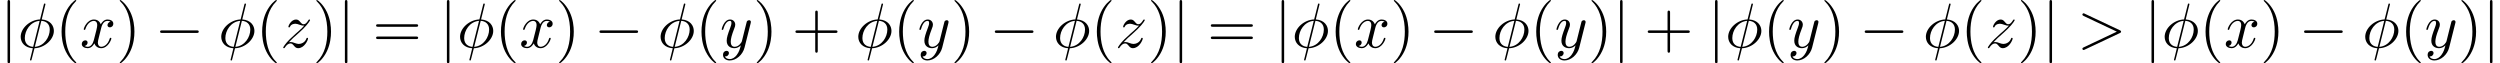 <?xml version='1.0' encoding='UTF-8'?>
<!-- This file was generated by dvisvgm 2.13.3 -->
<svg version='1.1' xmlns='http://www.w3.org/2000/svg' xmlns:xlink='http://www.w3.org/1999/xlink' width='590.03pt' height='14.944pt' viewBox='-21.804 14.808 590.03 14.944'>
<defs>
<path id='g2-40' d='M3.298 2.391C3.298 2.361 3.298 2.341 3.128 2.172C1.883 .917 1.564-.966 1.564-2.491C1.564-4.224 1.943-5.958 3.168-7.203C3.298-7.323 3.298-7.342 3.298-7.372C3.298-7.442 3.258-7.472 3.198-7.472C3.098-7.472 2.202-6.795 1.614-5.529C1.106-4.433 .986-3.328 .986-2.491C.986-1.714 1.096-.508 1.644 .618C2.242 1.843 3.098 2.491 3.198 2.491C3.258 2.491 3.298 2.461 3.298 2.391Z'/>
<path id='g2-41' d='M2.879-2.491C2.879-3.268 2.77-4.473 2.222-5.599C1.624-6.824 .767-7.472 .667-7.472C.608-7.472 .568-7.432 .568-7.372C.568-7.342 .568-7.323 .757-7.143C1.733-6.157 2.301-4.573 2.301-2.491C2.301-.787 1.933 .966 .697 2.222C.568 2.341 .568 2.361 .568 2.391C.568 2.451 .608 2.491 .667 2.491C.767 2.491 1.664 1.813 2.252 .548C2.76-.548 2.879-1.654 2.879-2.491Z'/>
<path id='g2-43' d='M4.075-2.291H6.854C6.994-2.291 7.183-2.291 7.183-2.491S6.994-2.69 6.854-2.69H4.075V-5.479C4.075-5.619 4.075-5.808 3.875-5.808S3.676-5.619 3.676-5.479V-2.69H.887C.747-2.69 .558-2.69 .558-2.491S.747-2.291 .887-2.291H3.676V.498C3.676 .638 3.676 .827 3.875 .827S4.075 .638 4.075 .498V-2.291Z'/>
<path id='g2-61' d='M6.844-3.258C6.994-3.258 7.183-3.258 7.183-3.457S6.994-3.656 6.854-3.656H.887C.747-3.656 .558-3.656 .558-3.457S.747-3.258 .897-3.258H6.844ZM6.854-1.325C6.994-1.325 7.183-1.325 7.183-1.524S6.994-1.724 6.844-1.724H.897C.747-1.724 .558-1.724 .558-1.524S.747-1.325 .887-1.325H6.854Z'/>
<path id='g1-30' d='M4.354-6.675C4.354-6.695 4.384-6.804 4.384-6.814S4.384-6.914 4.264-6.914C4.164-6.914 4.154-6.884 4.115-6.715L3.537-4.413C1.953-4.364 .488-3.039 .488-1.684C.488-.737 1.186 .05 2.401 .12C2.321 .428 2.252 .747 2.172 1.056C2.052 1.524 1.953 1.903 1.953 1.933C1.953 2.032 2.022 2.042 2.072 2.042S2.142 2.032 2.172 2.002C2.192 1.983 2.252 1.743 2.281 1.604L2.66 .12C4.264 .07 5.709-1.275 5.709-2.61C5.709-3.397 5.181-4.314 3.796-4.413L4.354-6.675ZM2.451-.1C1.853-.13 1.136-.478 1.136-1.474C1.136-2.67 1.993-4.065 3.477-4.194L2.451-.1ZM3.736-4.194C4.493-4.154 5.061-3.696 5.061-2.819C5.061-1.644 4.204-.219 2.71-.1L3.736-4.194Z'/>
<path id='g1-62' d='M6.725-2.271C6.834-2.321 6.914-2.371 6.914-2.491S6.834-2.66 6.725-2.71L1.205-5.31C1.076-5.38 1.056-5.38 1.026-5.38C.917-5.38 .827-5.29 .827-5.181C.827-5.091 .877-5.031 1.016-4.961L6.247-2.491L1.016-.02C.877 .05 .827 .11 .827 .199C.827 .309 .917 .399 1.026 .399C1.056 .399 1.076 .399 1.205 .329L6.725-2.271Z'/>
<path id='g1-120' d='M3.328-3.009C3.387-3.268 3.616-4.184 4.314-4.184C4.364-4.184 4.603-4.184 4.812-4.055C4.533-4.005 4.334-3.756 4.334-3.517C4.334-3.357 4.443-3.168 4.712-3.168C4.932-3.168 5.25-3.347 5.25-3.746C5.25-4.264 4.663-4.403 4.324-4.403C3.746-4.403 3.397-3.875 3.278-3.646C3.029-4.304 2.491-4.403 2.202-4.403C1.166-4.403 .598-3.118 .598-2.869C.598-2.77 .697-2.77 .717-2.77C.797-2.77 .827-2.79 .847-2.879C1.186-3.935 1.843-4.184 2.182-4.184C2.371-4.184 2.72-4.095 2.72-3.517C2.72-3.208 2.55-2.54 2.182-1.146C2.022-.528 1.674-.11 1.235-.11C1.176-.11 .946-.11 .737-.239C.986-.289 1.205-.498 1.205-.777C1.205-1.046 .986-1.126 .837-1.126C.538-1.126 .289-.867 .289-.548C.289-.09 .787 .11 1.225 .11C1.883 .11 2.242-.588 2.271-.648C2.391-.279 2.75 .11 3.347 .11C4.374 .11 4.941-1.176 4.941-1.425C4.941-1.524 4.852-1.524 4.822-1.524C4.732-1.524 4.712-1.484 4.692-1.415C4.364-.349 3.686-.11 3.367-.11C2.979-.11 2.819-.428 2.819-.767C2.819-.986 2.879-1.205 2.989-1.644L3.328-3.009Z'/>
<path id='g1-121' d='M4.842-3.796C4.882-3.935 4.882-3.955 4.882-4.025C4.882-4.204 4.742-4.294 4.593-4.294C4.493-4.294 4.334-4.234 4.244-4.085C4.224-4.035 4.144-3.726 4.105-3.547C4.035-3.288 3.965-3.019 3.905-2.75L3.457-.956C3.417-.807 2.989-.11 2.331-.11C1.823-.11 1.714-.548 1.714-.917C1.714-1.375 1.883-1.993 2.222-2.869C2.381-3.278 2.421-3.387 2.421-3.587C2.421-4.035 2.102-4.403 1.604-4.403C.658-4.403 .289-2.959 .289-2.869C.289-2.77 .389-2.77 .408-2.77C.508-2.77 .518-2.79 .568-2.949C.837-3.885 1.235-4.184 1.574-4.184C1.654-4.184 1.823-4.184 1.823-3.866C1.823-3.616 1.724-3.357 1.654-3.168C1.255-2.112 1.076-1.544 1.076-1.076C1.076-.189 1.704 .11 2.291 .11C2.68 .11 3.019-.06 3.298-.339C3.168 .179 3.049 .667 2.65 1.196C2.391 1.534 2.012 1.823 1.554 1.823C1.415 1.823 .966 1.793 .797 1.405C.956 1.405 1.086 1.405 1.225 1.285C1.325 1.196 1.425 1.066 1.425 .877C1.425 .568 1.156 .528 1.056 .528C.827 .528 .498 .687 .498 1.176C.498 1.674 .936 2.042 1.554 2.042C2.58 2.042 3.606 1.136 3.885 .01L4.842-3.796Z'/>
<path id='g1-122' d='M1.325-.827C1.863-1.405 2.152-1.654 2.511-1.963C2.511-1.973 3.128-2.501 3.487-2.859C4.433-3.786 4.653-4.264 4.653-4.304C4.653-4.403 4.563-4.403 4.543-4.403C4.473-4.403 4.443-4.384 4.394-4.294C4.095-3.816 3.885-3.656 3.646-3.656S3.288-3.806 3.138-3.975C2.949-4.204 2.78-4.403 2.451-4.403C1.704-4.403 1.245-3.477 1.245-3.268C1.245-3.218 1.275-3.158 1.365-3.158S1.474-3.208 1.494-3.268C1.684-3.726 2.262-3.736 2.341-3.736C2.55-3.736 2.74-3.666 2.969-3.587C3.367-3.437 3.477-3.437 3.736-3.437C3.377-3.009 2.54-2.291 2.351-2.132L1.455-1.295C.777-.628 .428-.06 .428 .01C.428 .11 .528 .11 .548 .11C.628 .11 .648 .09 .707-.02C.936-.369 1.235-.638 1.554-.638C1.783-.638 1.883-.548 2.132-.259C2.301-.05 2.481 .11 2.77 .11C3.756 .11 4.334-1.156 4.334-1.425C4.334-1.474 4.294-1.524 4.214-1.524C4.125-1.524 4.105-1.465 4.075-1.395C3.846-.747 3.208-.558 2.879-.558C2.68-.558 2.501-.618 2.291-.687C1.953-.817 1.803-.857 1.594-.857C1.574-.857 1.415-.857 1.325-.827Z'/>
<path id='g0-0' d='M6.565-2.291C6.735-2.291 6.914-2.291 6.914-2.491S6.735-2.69 6.565-2.69H1.176C1.006-2.69 .827-2.69 .827-2.491S1.006-2.291 1.176-2.291H6.565Z'/>
<path id='g0-106' d='M1.584-7.113C1.584-7.293 1.584-7.472 1.385-7.472S1.186-7.293 1.186-7.113V2.132C1.186 2.311 1.186 2.491 1.385 2.491S1.584 2.311 1.584 2.132V-7.113Z'/>
</defs>
<g id='page1' transform='matrix(1.5 0 0 1.5 0 0)'>
<use x='-14.536' y='17.344' xlink:href='#g0-106'/>
<use x='-11.769' y='17.344' xlink:href='#g1-30'/>
<use x='-5.833' y='17.344' xlink:href='#g2-40'/>
<use x='-1.958' y='17.344' xlink:href='#g1-120'/>
<use x='3.736' y='17.344' xlink:href='#g2-41'/>
<use x='9.824' y='17.344' xlink:href='#g0-0'/>
<use x='19.786' y='17.344' xlink:href='#g1-30'/>
<use x='25.723' y='17.344' xlink:href='#g2-40'/>
<use x='29.597' y='17.344' xlink:href='#g1-122'/>
<use x='34.668' y='17.344' xlink:href='#g2-41'/>
<use x='38.543' y='17.344' xlink:href='#g0-106'/>
<use x='44.077' y='17.344' xlink:href='#g2-61'/>
<use x='54.593' y='17.344' xlink:href='#g0-106'/>
<use x='57.361' y='17.344' xlink:href='#g1-30'/>
<use x='63.297' y='17.344' xlink:href='#g2-40'/>
<use x='67.171' y='17.344' xlink:href='#g1-120'/>
<use x='72.865' y='17.344' xlink:href='#g2-41'/>
<use x='78.953' y='17.344' xlink:href='#g0-0'/>
<use x='88.916' y='17.344' xlink:href='#g1-30'/>
<use x='94.852' y='17.344' xlink:href='#g2-40'/>
<use x='98.727' y='17.344' xlink:href='#g1-121'/>
<use x='103.968' y='17.344' xlink:href='#g2-41'/>
<use x='110.057' y='17.344' xlink:href='#g2-43'/>
<use x='120.019' y='17.344' xlink:href='#g1-30'/>
<use x='125.955' y='17.344' xlink:href='#g2-40'/>
<use x='129.83' y='17.344' xlink:href='#g1-121'/>
<use x='135.072' y='17.344' xlink:href='#g2-41'/>
<use x='141.16' y='17.344' xlink:href='#g0-0'/>
<use x='151.123' y='17.344' xlink:href='#g1-30'/>
<use x='157.059' y='17.344' xlink:href='#g2-40'/>
<use x='160.933' y='17.344' xlink:href='#g1-122'/>
<use x='166.004' y='17.344' xlink:href='#g2-41'/>
<use x='169.879' y='17.344' xlink:href='#g0-106'/>
<use x='175.413' y='17.344' xlink:href='#g2-61'/>
<use x='185.93' y='17.344' xlink:href='#g0-106'/>
<use x='188.697' y='17.344' xlink:href='#g1-30'/>
<use x='194.633' y='17.344' xlink:href='#g2-40'/>
<use x='198.507' y='17.344' xlink:href='#g1-120'/>
<use x='204.201' y='17.344' xlink:href='#g2-41'/>
<use x='210.29' y='17.344' xlink:href='#g0-0'/>
<use x='220.252' y='17.344' xlink:href='#g1-30'/>
<use x='226.188' y='17.344' xlink:href='#g2-40'/>
<use x='230.063' y='17.344' xlink:href='#g1-121'/>
<use x='235.305' y='17.344' xlink:href='#g2-41'/>
<use x='239.179' y='17.344' xlink:href='#g0-106'/>
<use x='244.16' y='17.344' xlink:href='#g2-43'/>
<use x='254.123' y='17.344' xlink:href='#g0-106'/>
<use x='256.89' y='17.344' xlink:href='#g1-30'/>
<use x='262.826' y='17.344' xlink:href='#g2-40'/>
<use x='266.701' y='17.344' xlink:href='#g1-121'/>
<use x='271.943' y='17.344' xlink:href='#g2-41'/>
<use x='278.031' y='17.344' xlink:href='#g0-0'/>
<use x='287.994' y='17.344' xlink:href='#g1-30'/>
<use x='293.93' y='17.344' xlink:href='#g2-40'/>
<use x='297.804' y='17.344' xlink:href='#g1-122'/>
<use x='302.875' y='17.344' xlink:href='#g2-41'/>
<use x='306.75' y='17.344' xlink:href='#g0-106'/>
<use x='312.284' y='17.344' xlink:href='#g1-62'/>
<use x='322.8' y='17.344' xlink:href='#g0-106'/>
<use x='325.568' y='17.344' xlink:href='#g1-30'/>
<use x='331.504' y='17.344' xlink:href='#g2-40'/>
<use x='335.378' y='17.344' xlink:href='#g1-120'/>
<use x='341.072' y='17.344' xlink:href='#g2-41'/>
<use x='347.16' y='17.344' xlink:href='#g0-0'/>
<use x='357.123' y='17.344' xlink:href='#g1-30'/>
<use x='363.059' y='17.344' xlink:href='#g2-40'/>
<use x='366.934' y='17.344' xlink:href='#g1-121'/>
<use x='372.176' y='17.344' xlink:href='#g2-41'/>
<use x='376.05' y='17.344' xlink:href='#g0-106'/>
</g>
</svg>